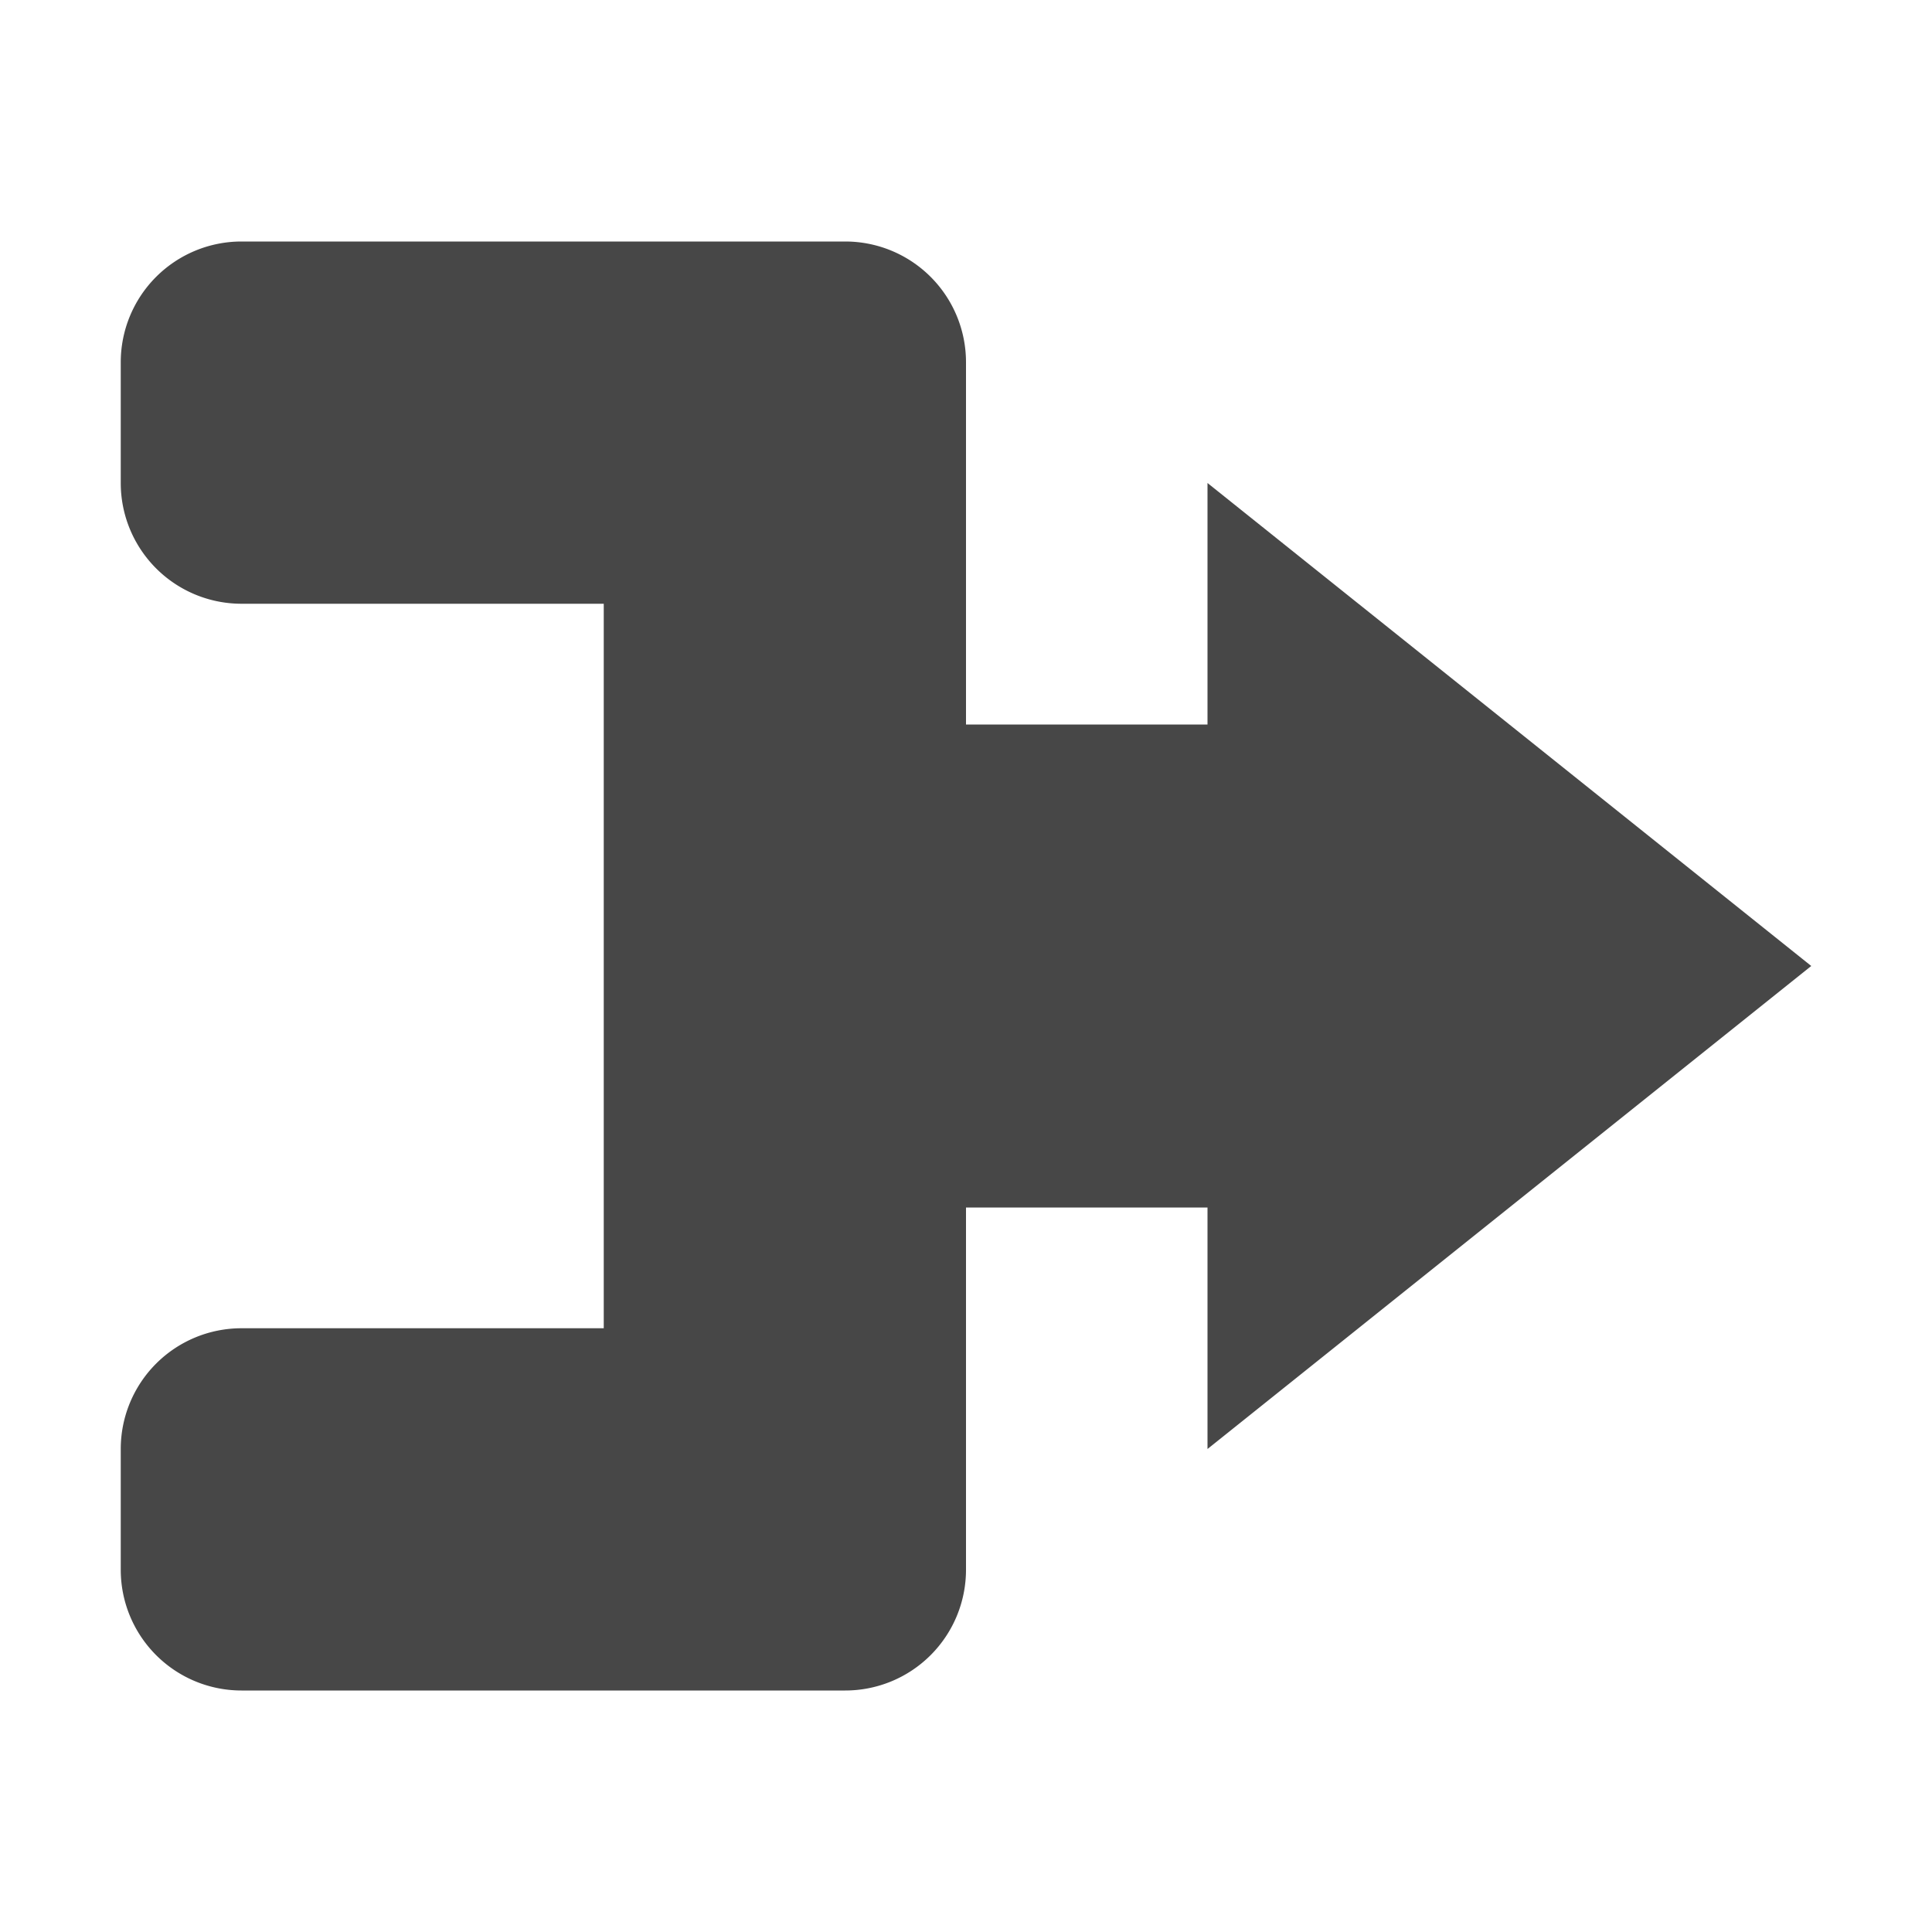 <svg height="16" viewBox="0 0 16 16" width="16" xmlns="http://www.w3.org/2000/svg">
  <path d="m2 2a1 1 0 0 0 -1 1v1a1 1 0 0 0 1 1h3v6h-3a1 1 0 0 0 -1 1v1a1 1 0 0 0 1 1h5a1 1 0 0 0 1-1v-3h2v2l5-4-5-4v2h-2v-3a1 1 0 0 0 -1-1z" fill="#474747"/>
</svg>
